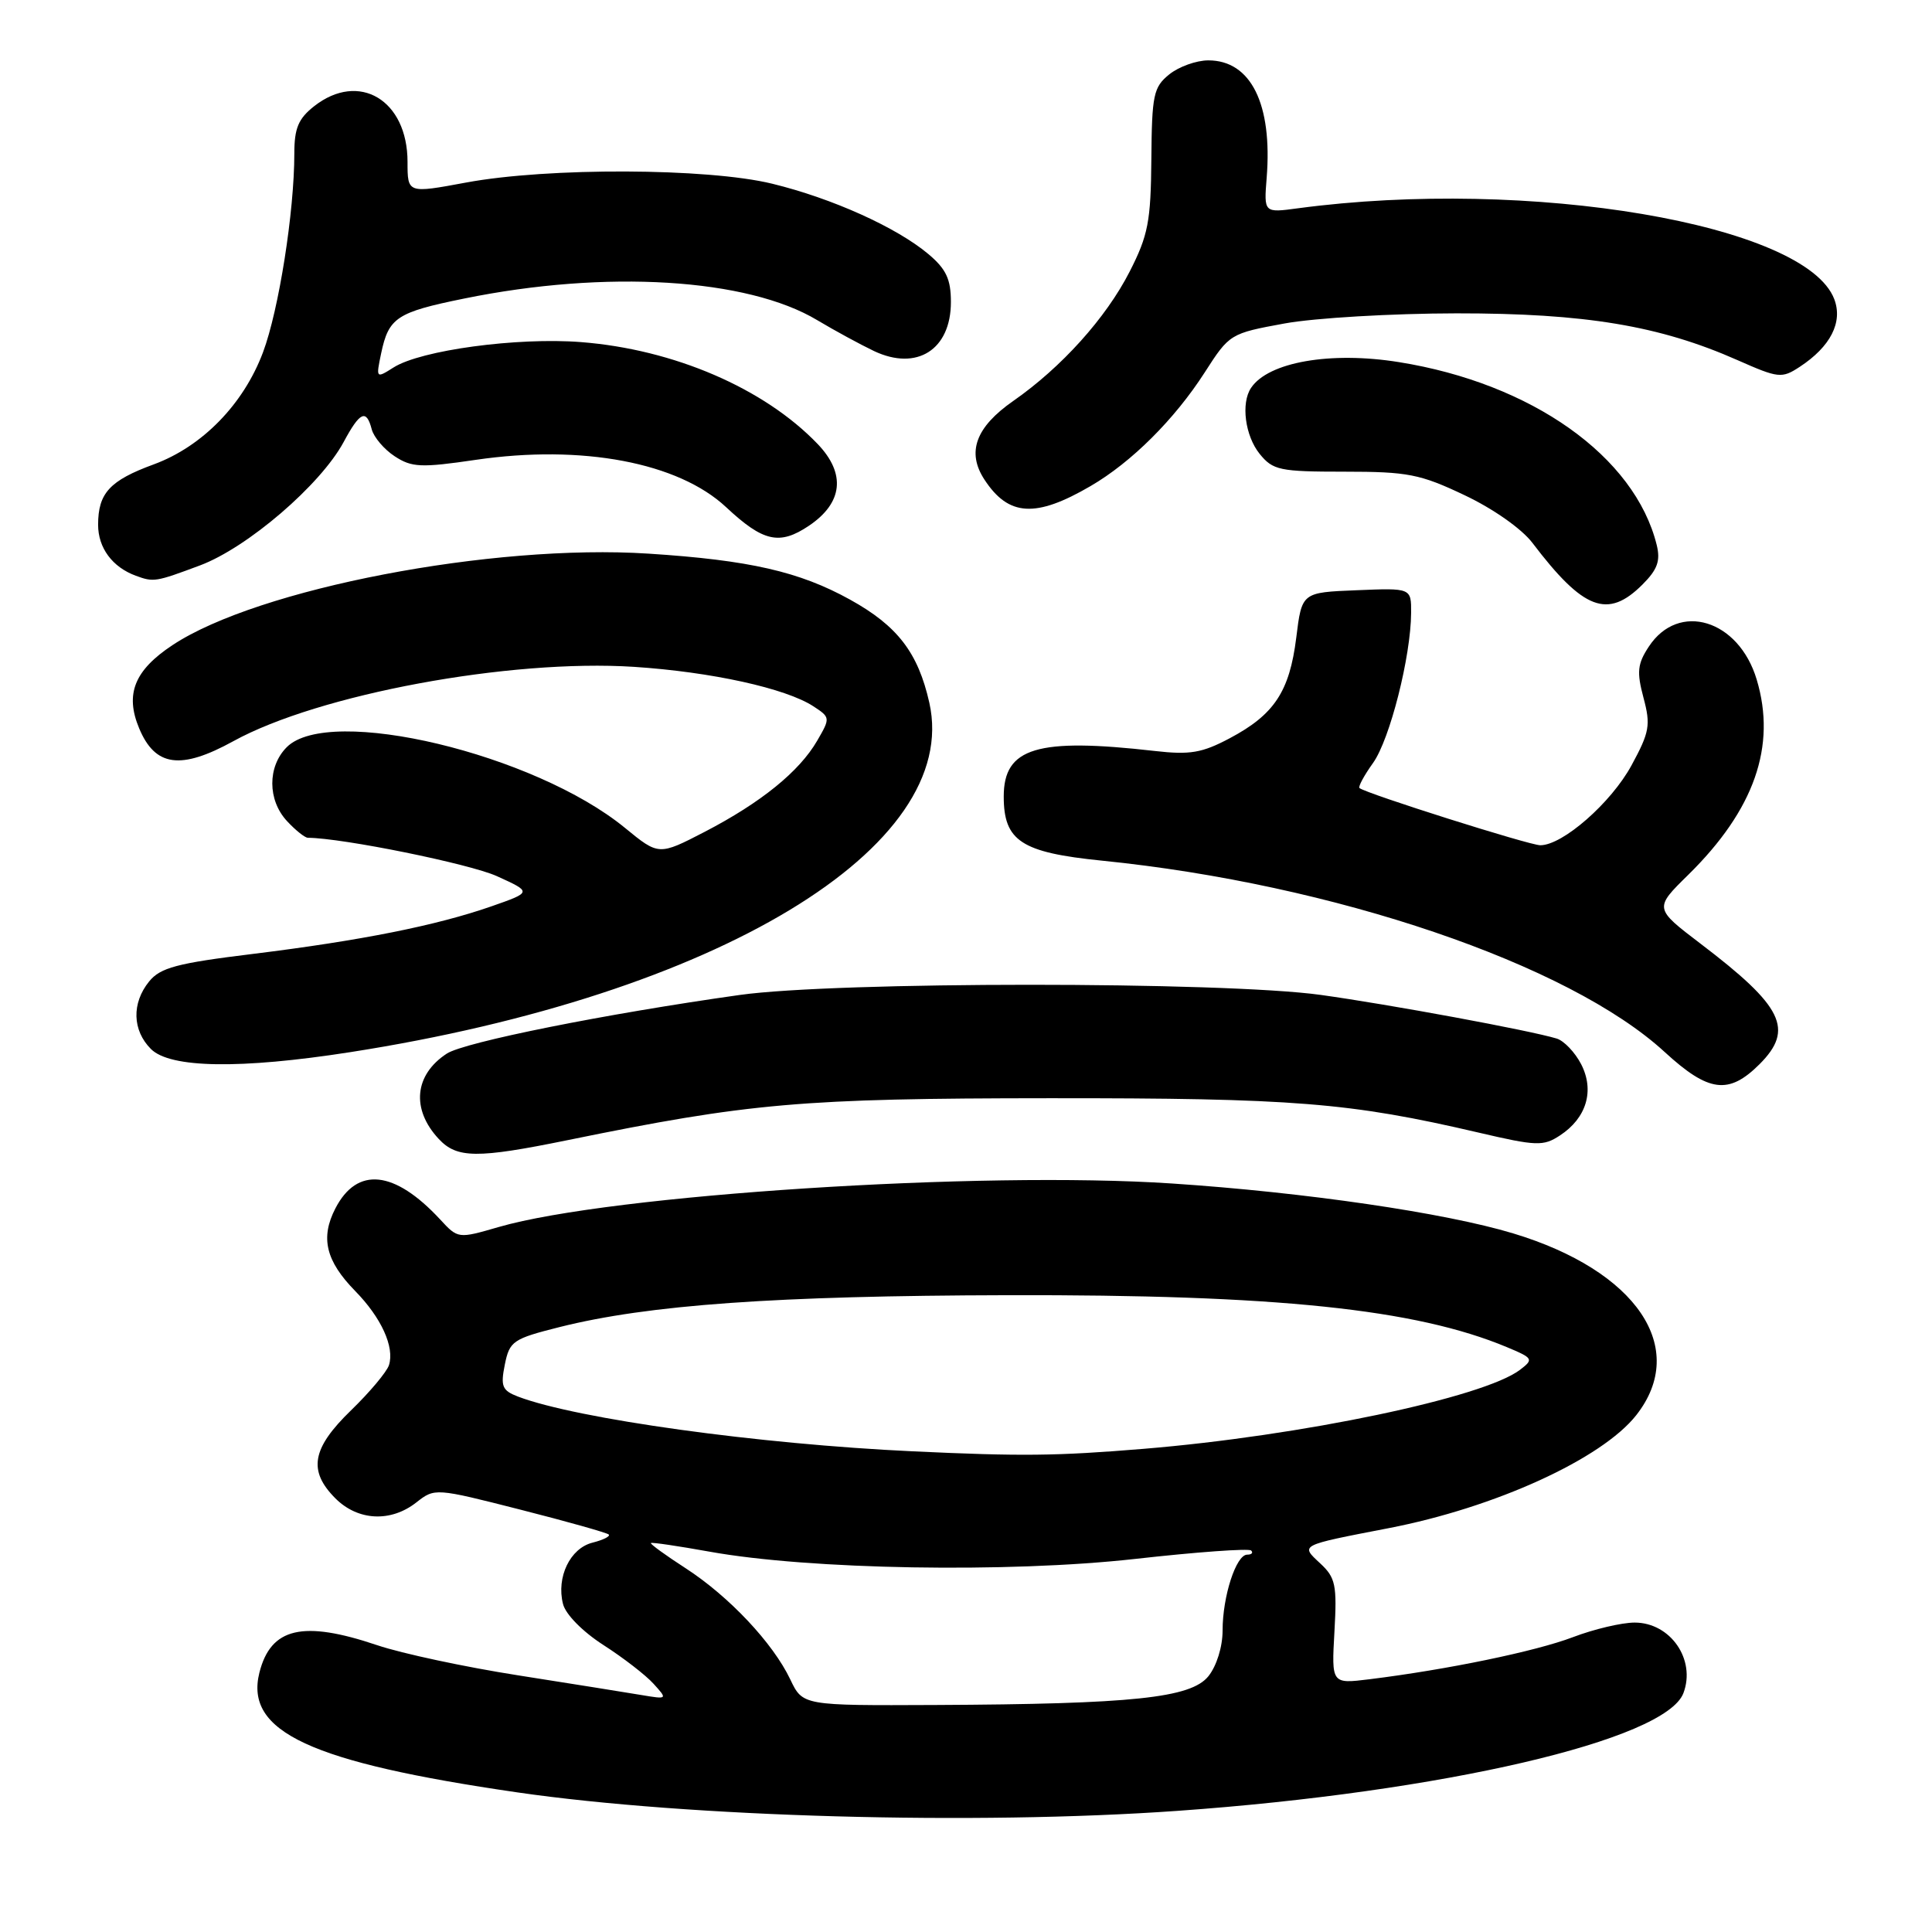 <?xml version="1.0" encoding="UTF-8" standalone="no"?>
<!DOCTYPE svg PUBLIC "-//W3C//DTD SVG 1.1//EN" "http://www.w3.org/Graphics/SVG/1.1/DTD/svg11.dtd" >
<svg xmlns="http://www.w3.org/2000/svg" xmlns:xlink="http://www.w3.org/1999/xlink" version="1.1" viewBox="0 0 256 256">
 <g >
 <path fill="currentColor"
d=" M 156.00 239.95 C 191.10 237.46 220.69 230.58 223.06 224.35 C 224.74 219.91 221.35 215.00 216.60 215.00 C 214.89 215.00 211.20 215.87 208.40 216.94 C 203.45 218.82 191.79 221.23 181.46 222.51 C 176.43 223.13 176.43 223.13 176.82 216.20 C 177.17 210.02 176.97 209.05 174.95 207.17 C 172.29 204.69 172.07 204.80 184.00 202.49 C 198.10 199.77 212.25 193.31 216.81 187.52 C 223.81 178.62 216.87 168.37 200.50 163.43 C 191.47 160.70 172.93 157.99 155.30 156.82 C 130.00 155.13 80.89 158.31 66.10 162.58 C 60.69 164.15 60.69 164.15 58.30 161.56 C 52.26 155.06 47.32 154.54 44.44 160.12 C 42.43 164.01 43.16 167.08 47.08 171.08 C 50.53 174.61 52.30 178.49 51.54 180.89 C 51.25 181.78 48.99 184.48 46.51 186.88 C 41.31 191.92 40.79 194.88 44.45 198.55 C 47.44 201.53 51.79 201.74 55.18 199.07 C 57.61 197.16 57.70 197.17 68.93 200.03 C 75.15 201.61 80.43 203.10 80.66 203.33 C 80.90 203.57 79.93 204.05 78.51 204.41 C 75.55 205.15 73.70 208.98 74.60 212.53 C 74.94 213.91 77.20 216.20 79.95 217.97 C 82.57 219.65 85.56 221.96 86.59 223.10 C 88.47 225.17 88.46 225.18 84.99 224.60 C 83.07 224.27 75.74 223.11 68.71 222.00 C 61.67 220.90 53.25 219.10 49.99 218.00 C 40.12 214.67 35.88 215.66 34.37 221.64 C 32.41 229.48 41.12 233.51 68.55 237.50 C 91.25 240.79 129.18 241.85 156.00 239.95 Z  M 75.14 151.09 C 99.34 146.14 106.17 145.54 139.00 145.52 C 171.42 145.50 178.84 146.09 195.90 150.07 C 203.60 151.87 204.50 151.90 206.69 150.46 C 210.23 148.15 211.31 144.51 209.51 141.01 C 208.69 139.43 207.23 137.90 206.26 137.61 C 202.60 136.51 184.13 133.10 175.00 131.83 C 162.04 130.04 110.75 130.04 98.00 131.84 C 80.30 134.33 61.51 138.09 59.20 139.61 C 54.90 142.42 54.47 146.98 58.13 150.91 C 60.54 153.50 63.22 153.52 75.14 151.09 Z  M 233.15 141.01 C 237.76 136.39 236.28 133.37 225.34 125.05 C 219.18 120.36 219.18 120.36 223.69 115.93 C 232.46 107.31 235.42 98.86 232.77 90.04 C 230.39 82.09 222.42 79.66 218.47 85.69 C 216.97 87.97 216.86 89.04 217.77 92.45 C 218.74 96.08 218.58 97.00 216.18 101.42 C 213.48 106.38 207.07 112.00 204.10 112.00 C 202.66 112.00 181.00 105.15 180.14 104.42 C 179.94 104.25 180.75 102.75 181.94 101.09 C 184.17 97.96 186.95 86.98 186.98 81.21 C 187.00 77.91 187.00 77.91 179.75 78.21 C 172.50 78.50 172.50 78.50 171.76 84.50 C 170.87 91.63 168.85 94.69 162.95 97.82 C 159.28 99.77 157.68 100.04 153.03 99.51 C 137.42 97.73 133.00 99.06 133.00 105.54 C 133.00 111.44 135.33 112.96 146.00 114.04 C 176.70 117.13 207.91 127.74 220.58 139.40 C 226.41 144.75 229.06 145.09 233.15 141.01 Z  M 46.38 139.42 C 94.97 131.85 127.44 112.26 123.14 93.11 C 121.65 86.48 118.92 82.93 112.65 79.46 C 105.94 75.74 99.29 74.22 85.93 73.36 C 65.26 72.02 34.17 77.99 22.86 85.48 C 17.81 88.82 16.54 91.97 18.44 96.51 C 20.56 101.59 23.94 102.05 30.92 98.21 C 42.23 91.99 67.52 87.30 84.00 88.36 C 94.24 89.03 104.12 91.20 107.78 93.59 C 110.03 95.06 110.03 95.14 108.28 98.15 C 105.91 102.24 100.83 106.35 93.40 110.21 C 87.29 113.37 87.29 113.37 82.80 109.69 C 70.82 99.88 43.62 93.38 38.00 99.00 C 35.43 101.57 35.44 106.03 38.04 108.81 C 39.16 110.02 40.40 111.00 40.79 111.01 C 45.41 111.04 62.22 114.46 65.83 116.09 C 70.50 118.21 70.50 118.21 65.10 120.10 C 57.80 122.64 47.85 124.63 33.50 126.40 C 23.45 127.63 21.24 128.22 19.76 130.05 C 17.43 132.92 17.53 136.53 20.00 139.00 C 22.54 141.54 31.82 141.69 46.38 139.42 Z  M 217.64 77.45 C 219.63 75.46 220.04 74.31 219.52 72.20 C 216.62 60.48 202.95 50.79 185.35 47.98 C 176.31 46.53 168.05 47.97 165.77 51.40 C 164.41 53.42 164.98 57.75 166.91 60.14 C 168.67 62.31 169.55 62.50 178.16 62.50 C 186.53 62.50 188.18 62.82 194.05 65.61 C 197.84 67.40 201.64 70.07 203.05 71.93 C 209.82 80.84 213.03 82.06 217.64 77.45 Z  M 26.50 74.92 C 32.80 72.56 42.47 64.25 45.53 58.58 C 47.70 54.54 48.55 54.16 49.26 56.90 C 49.54 57.94 50.90 59.55 52.30 60.46 C 54.56 61.94 55.78 62.00 63.05 60.93 C 77.14 58.87 89.88 61.28 96.21 67.20 C 101.13 71.80 103.29 72.28 107.18 69.67 C 111.69 66.64 112.11 62.77 108.35 58.84 C 101.27 51.45 89.29 46.29 76.99 45.33 C 68.55 44.67 55.76 46.40 52.15 48.69 C 49.83 50.16 49.81 50.14 50.50 46.84 C 51.50 42.08 52.55 41.38 61.50 39.56 C 80.30 35.72 99.05 36.87 108.30 42.43 C 110.61 43.81 114.00 45.65 115.82 46.52 C 121.50 49.20 126.00 46.33 126.00 40.02 C 126.00 36.99 125.37 35.65 123.02 33.67 C 118.81 30.13 110.27 26.28 102.31 24.34 C 93.73 22.25 72.61 22.17 61.75 24.19 C 54.00 25.63 54.00 25.63 54.00 21.45 C 54.00 13.25 47.57 9.41 41.63 14.07 C 39.53 15.72 39.00 17.00 39.00 20.35 C 39.00 28.05 36.95 41.07 34.85 46.68 C 32.27 53.56 26.81 59.16 20.38 61.53 C 14.54 63.67 13.00 65.34 13.00 69.54 C 13.00 72.60 14.89 75.15 18.00 76.29 C 20.36 77.16 20.61 77.12 26.50 74.92 Z  M 144.50 64.41 C 149.92 61.26 155.64 55.56 159.63 49.35 C 162.91 44.24 163.01 44.18 170.22 42.86 C 174.22 42.13 184.47 41.53 193.00 41.52 C 210.05 41.51 219.90 43.15 230.23 47.72 C 235.66 50.12 236.09 50.17 238.47 48.61 C 242.56 45.93 244.21 42.69 243.05 39.64 C 239.27 29.70 202.65 23.50 171.98 27.60 C 167.47 28.21 167.47 28.21 167.84 23.56 C 168.62 13.78 165.75 8.00 160.11 8.00 C 158.52 8.00 156.19 8.84 154.93 9.86 C 152.84 11.55 152.63 12.57 152.56 21.11 C 152.49 29.34 152.14 31.18 149.68 36.00 C 146.54 42.14 140.65 48.68 134.26 53.13 C 129.28 56.60 128.06 59.92 130.45 63.56 C 133.64 68.43 137.23 68.65 144.50 64.41 Z  M 104.72 222.54 C 102.42 217.71 96.62 211.55 90.88 207.82 C 88.20 206.09 86.11 204.57 86.25 204.46 C 86.39 204.34 89.88 204.86 94.00 205.60 C 107.22 207.99 133.63 208.44 150.37 206.57 C 158.54 205.65 165.48 205.15 165.78 205.45 C 166.09 205.75 165.85 206.00 165.26 206.00 C 163.79 206.00 162.00 211.52 162.00 216.04 C 162.00 218.22 161.21 220.75 160.11 222.12 C 157.78 224.99 150.10 225.80 123.94 225.92 C 106.37 226.00 106.37 226.00 104.72 222.54 Z  M 121.00 192.31 C 100.52 191.36 76.46 188.02 68.65 185.06 C 66.54 184.25 66.31 183.71 66.89 180.82 C 67.52 177.70 67.96 177.40 74.16 175.84 C 85.92 172.89 102.79 171.69 133.50 171.62 C 169.15 171.53 187.56 173.45 199.66 178.50 C 203.16 179.96 203.24 180.11 201.42 181.50 C 196.61 185.18 172.41 190.26 151.50 191.98 C 139.99 192.93 135.33 192.98 121.00 192.31 Z "/>
</g>
</svg>